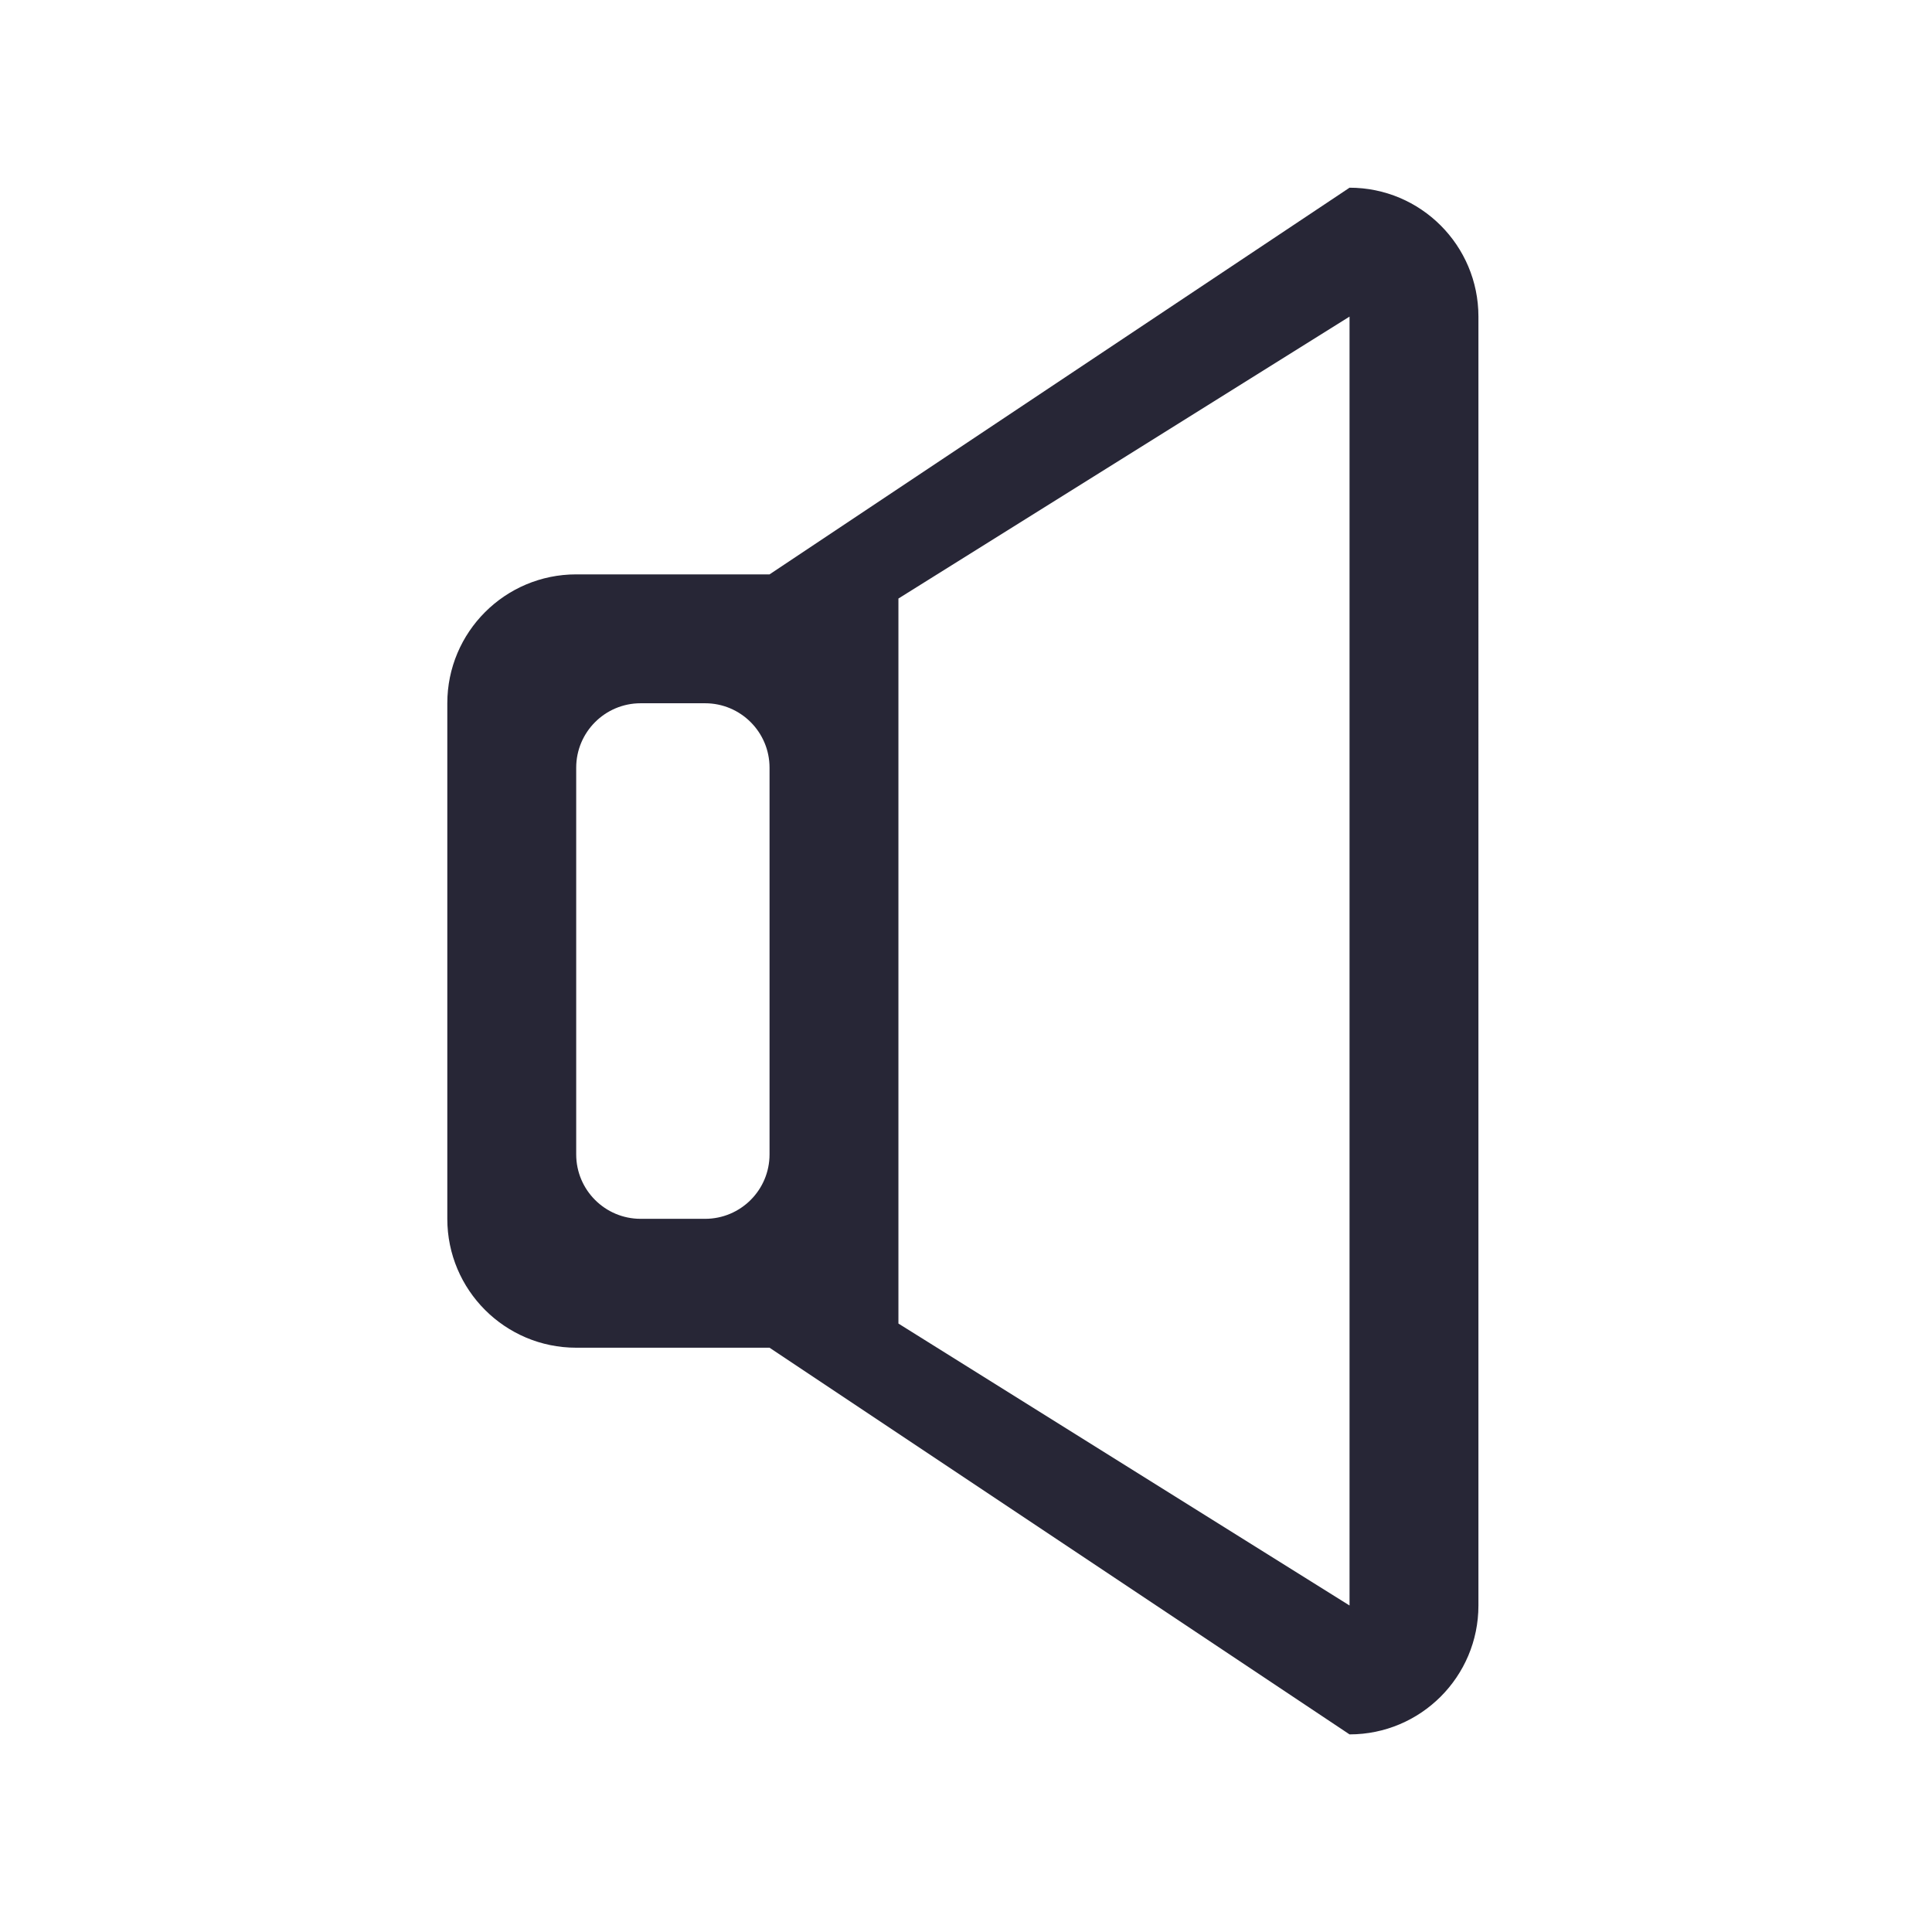 <?xml version="1.0" encoding="utf-8"?>
<!-- Generator: Adobe Illustrator 17.0.0, SVG Export Plug-In . SVG Version: 6.00 Build 0)  -->
<!DOCTYPE svg PUBLIC "-//W3C//DTD SVG 1.1//EN" "http://www.w3.org/Graphics/SVG/1.1/DTD/svg11.dtd">
<svg version="1.1" id="图形" xmlns="http://www.w3.org/2000/svg" xmlns:xlink="http://www.w3.org/1999/xlink" x="0px" y="0px"
	 width="1024px" height="1024px" viewBox="0 0 1024 1024" enable-background="new 0 0 1024 1024" xml:space="preserve">
<path fill="#272636" d="M715.284,99.487L407.872,304.431H305.401c-37.73,0-68.318,30.584-68.318,68.314v273.255
	c0,37.733,30.588,68.319,68.318,68.319h102.471l307.412,204.946c37.73,0,68.314-30.588,68.314-68.319V167.804
	C783.597,130.079,753.014,99.487,715.284,99.487z M407.872,611.846c0,18.865-15.296,34.155-34.157,34.155h-34.161
	c-18.865,0-34.155-15.289-34.155-34.155V406.898c0-18.863,15.289-34.155,34.155-34.155h34.161c18.863,0,34.157,15.292,34.157,34.155
	V611.846z M715.284,850.946L476.183,701.511c0-69.585,0-358.46,0-384.272l239.101-149.434
	C715.284,209.432,715.284,812.516,715.284,850.946z"/>
</svg>
